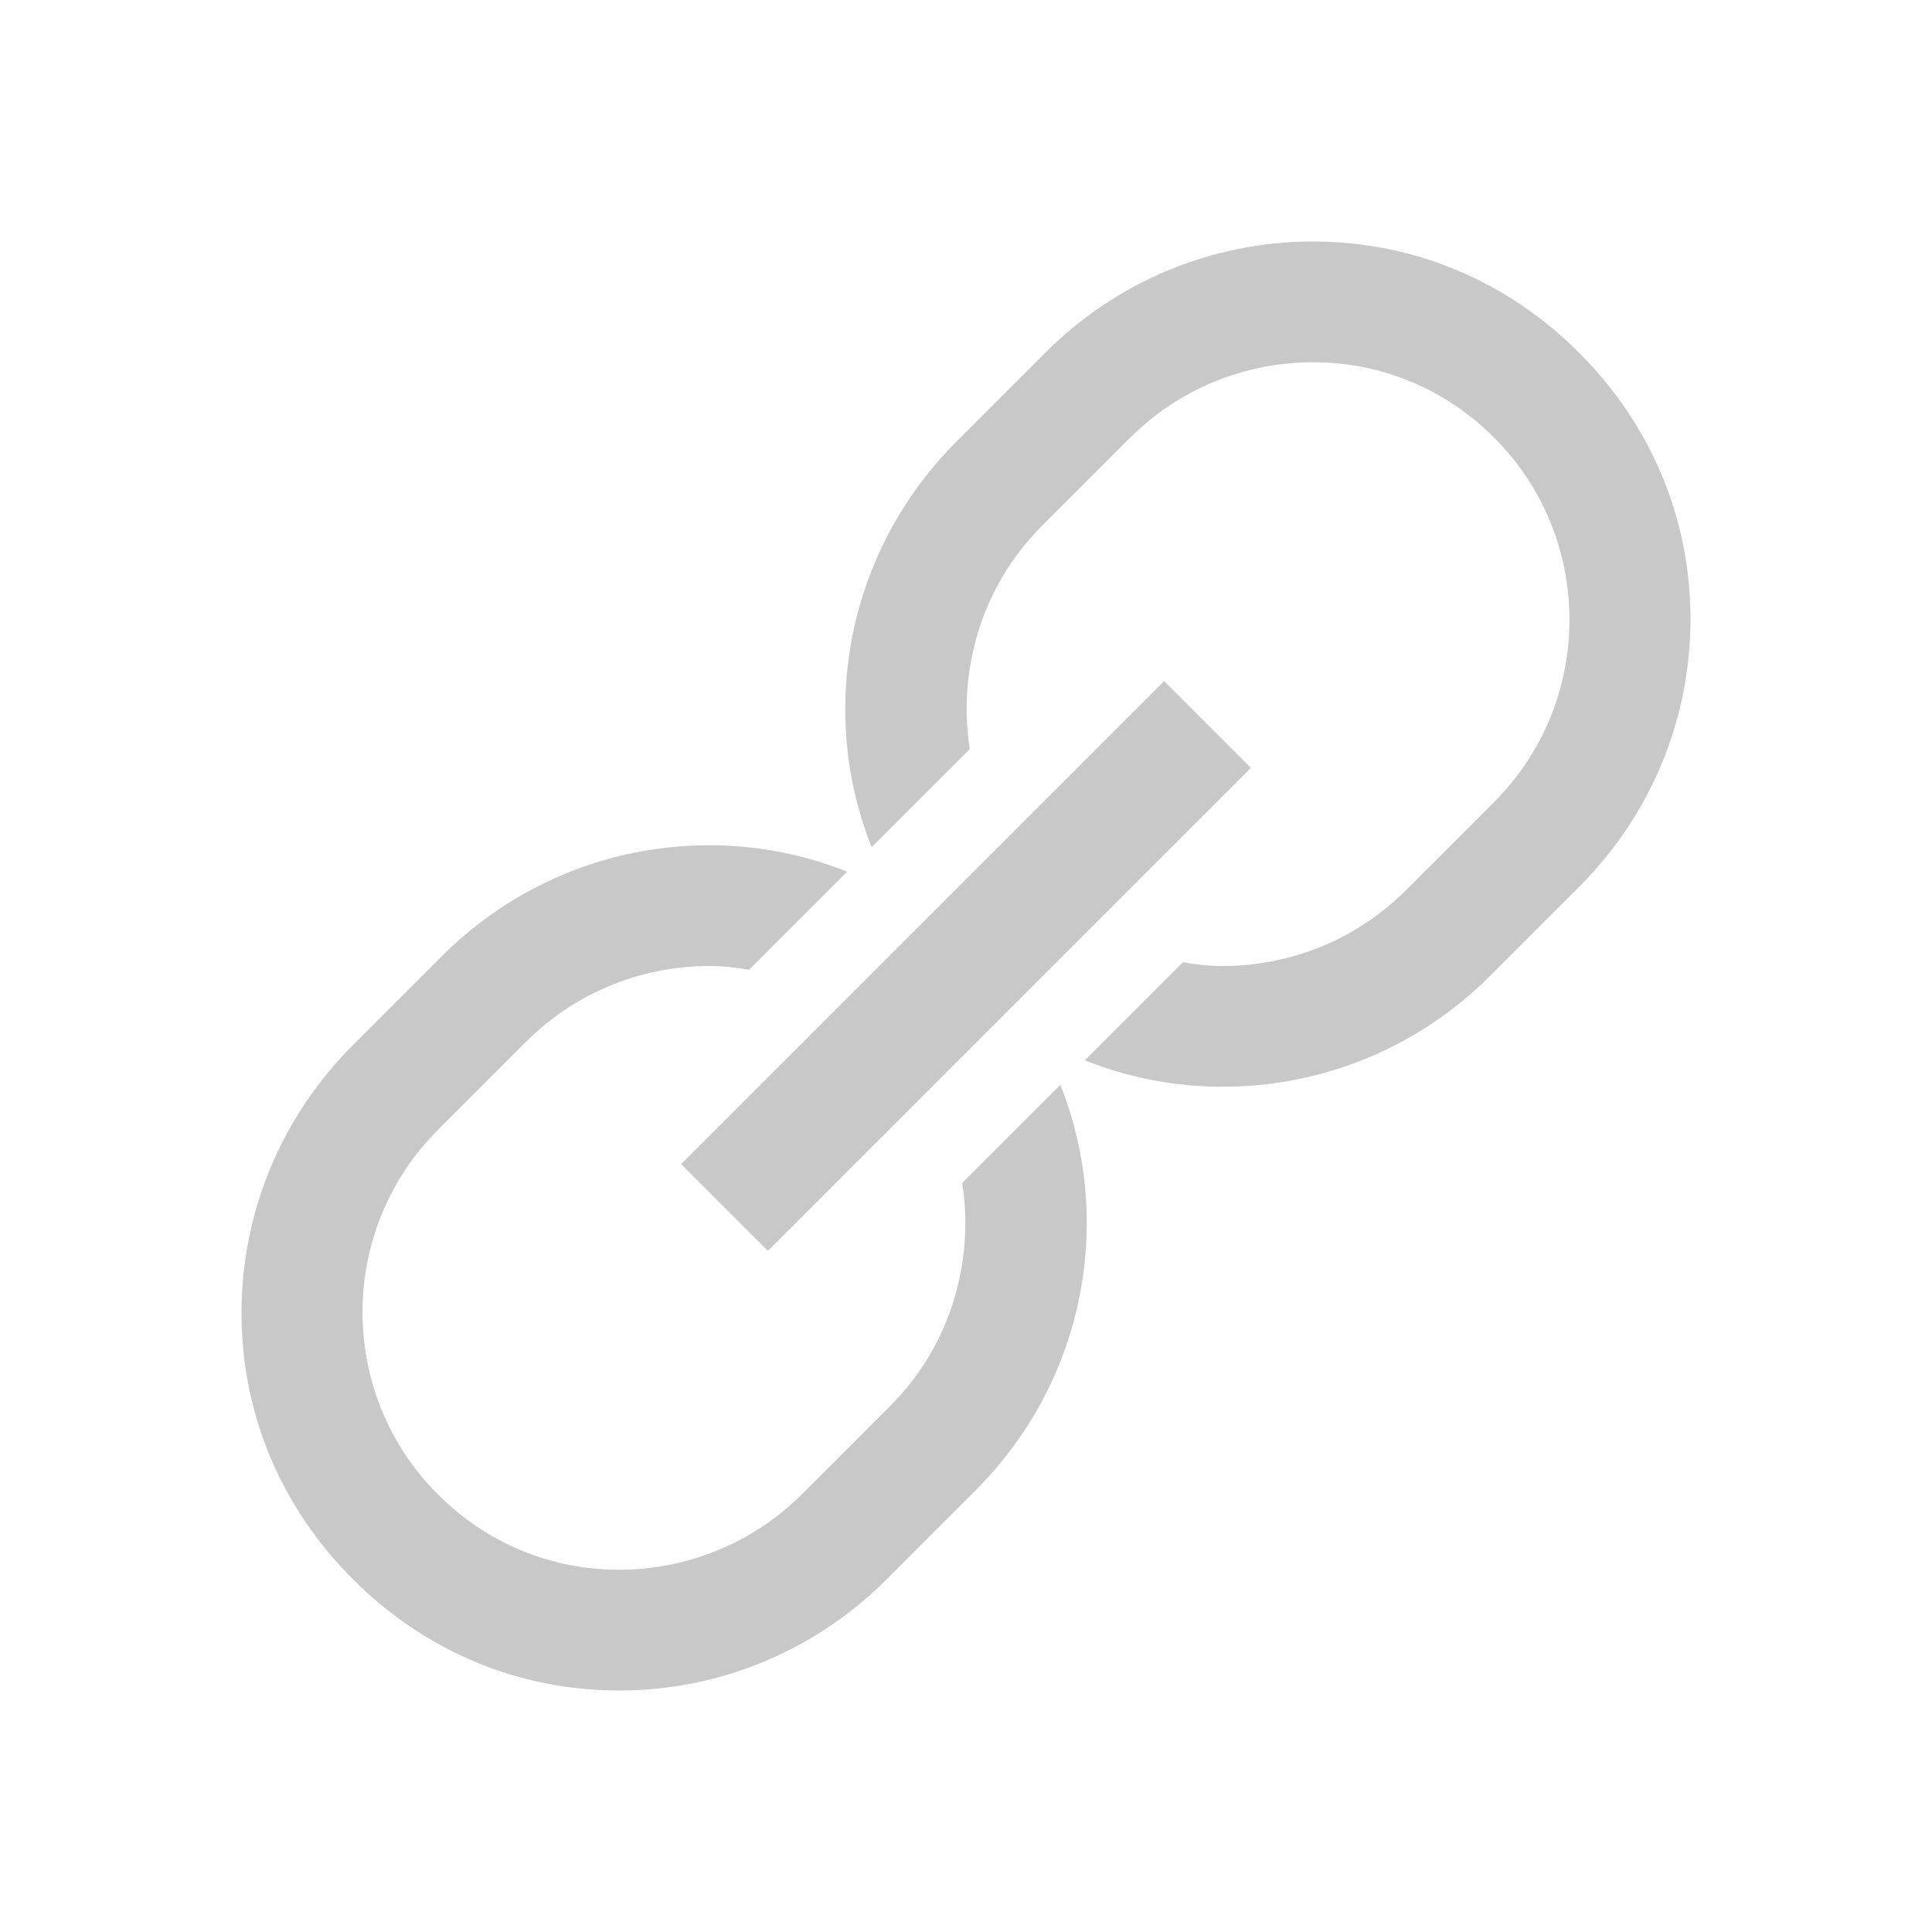 <svg width="24" height="24" viewBox="0 0 24 24" fill="none" xmlns="http://www.w3.org/2000/svg">
<path d="M16.312 3C15.059 3 13.869 3.495 12.984 4.383L11.883 5.484C10.995 6.372 10.5 7.559 10.5 8.812C10.5 9.407 10.614 9.987 10.828 10.523L12.047 9.305C11.895 8.332 12.19 7.286 12.938 6.539L14.039 5.438C14.643 4.834 15.46 4.5 16.312 4.5C17.165 4.5 17.959 4.834 18.562 5.438C19.808 6.683 19.808 8.716 18.562 9.961L17.461 11.062C16.857 11.666 16.04 12 15.188 12C15.021 12 14.856 11.982 14.695 11.953L13.477 13.172C14.013 13.386 14.593 13.5 15.188 13.5C16.441 13.5 17.631 13.005 18.516 12.117L19.617 11.016C20.505 10.128 21 8.941 21 7.688C21 6.434 20.505 5.271 19.617 4.383C18.732 3.495 17.566 3 16.312 3ZM14.461 8.461L8.461 14.461L9.539 15.539L15.539 9.539L14.461 8.461ZM8.812 10.5C7.559 10.5 6.369 10.995 5.484 11.883L4.383 12.984C3.495 13.872 3 15.059 3 16.312C3 17.566 3.495 18.73 4.383 19.617C5.268 20.505 6.434 21 7.688 21C8.941 21 10.131 20.505 11.016 19.617L12.117 18.516C13.005 17.628 13.5 16.441 13.5 15.188C13.5 14.593 13.386 14.013 13.172 13.477L11.953 14.695C12.105 15.668 11.81 16.714 11.062 17.461L9.961 18.562C9.357 19.166 8.54 19.5 7.688 19.5C6.835 19.5 6.041 19.166 5.438 18.562C4.192 17.317 4.192 15.284 5.438 14.039L6.539 12.938C7.143 12.334 7.96 12 8.812 12C8.979 12 9.144 12.018 9.305 12.047L10.523 10.828C9.987 10.614 9.407 10.5 8.812 10.5Z" fill="#C8C8C8"/>
</svg>
